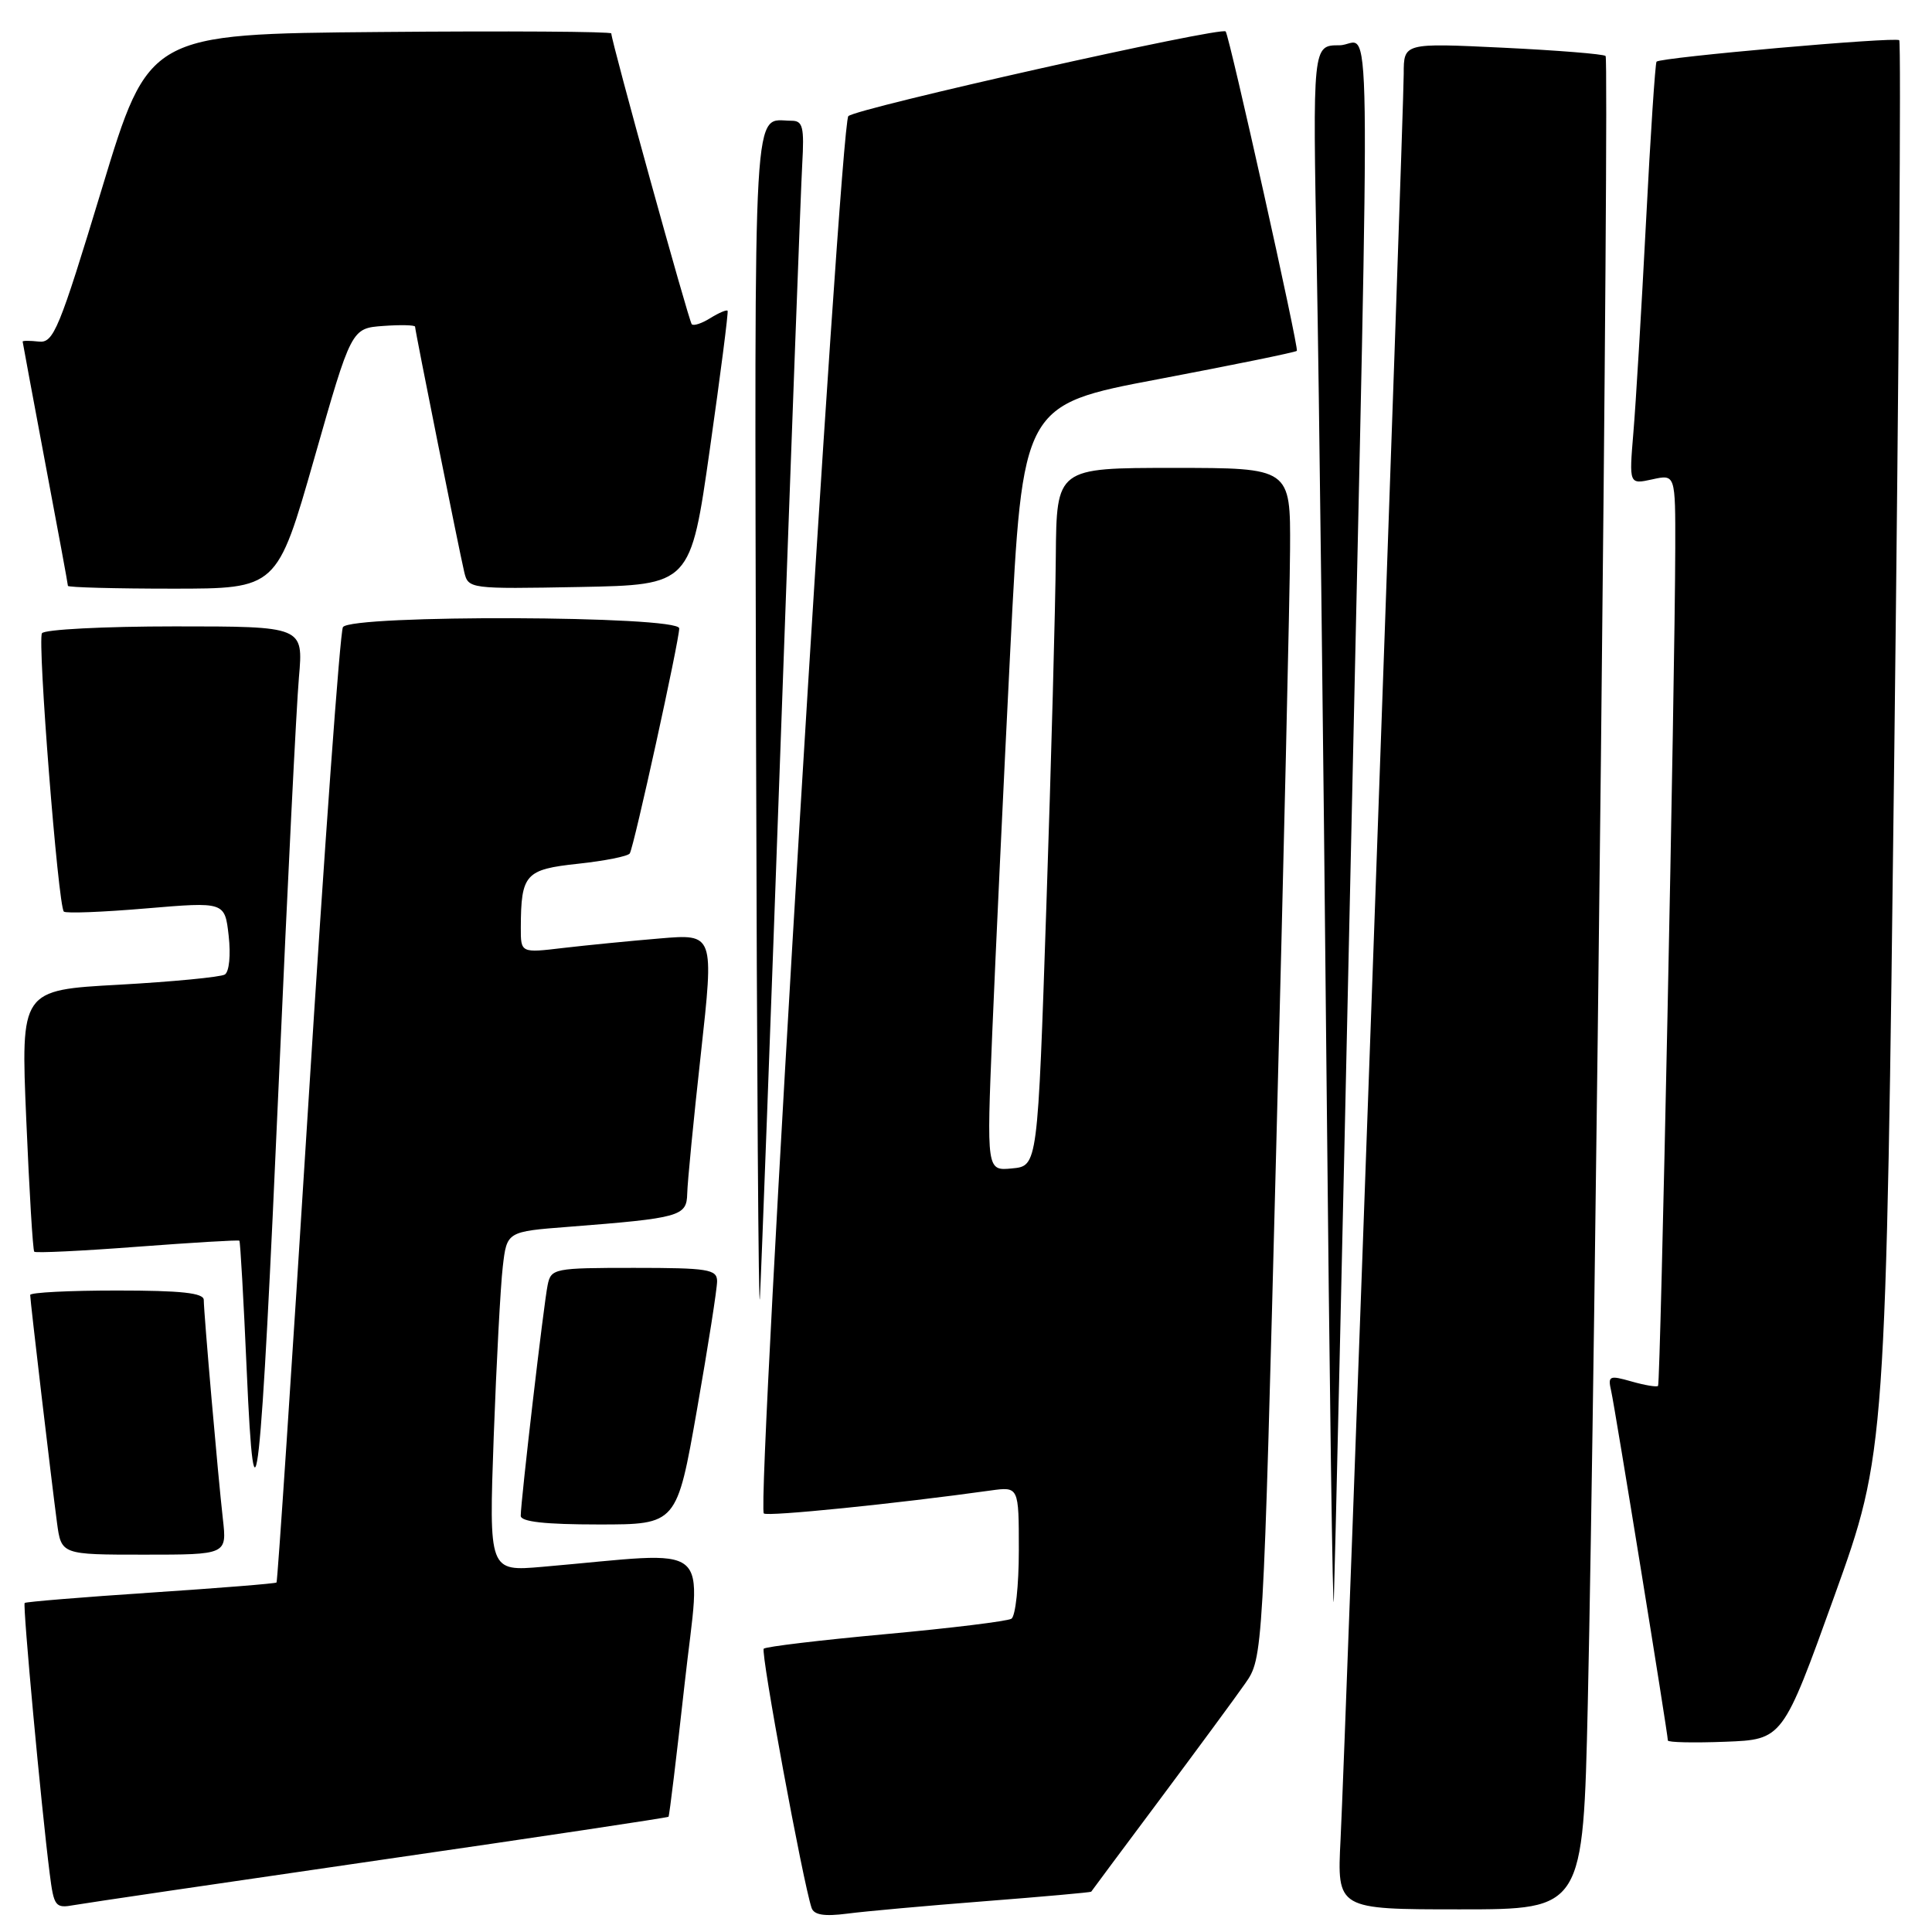 <?xml version="1.0" encoding="UTF-8" standalone="no"?>
<!DOCTYPE svg PUBLIC "-//W3C//DTD SVG 1.1//EN" "http://www.w3.org/Graphics/SVG/1.1/DTD/svg11.dtd" >
<svg xmlns="http://www.w3.org/2000/svg" xmlns:xlink="http://www.w3.org/1999/xlink" version="1.1" viewBox="0 0 256 256">
 <g >
 <path fill="currentColor"
d=" M 130.50 251.92 C 138.20 251.32 144.54 250.75 144.59 250.66 C 144.64 250.57 148.71 245.10 153.64 238.50 C 158.56 231.90 163.67 224.97 164.98 223.09 C 167.36 219.69 167.36 219.69 169.12 151.59 C 170.09 114.14 170.91 78.66 170.94 72.75 C 171.00 62.00 171.00 62.00 155.50 62.00 C 140.00 62.00 140.00 62.00 139.90 73.75 C 139.85 80.21 139.29 101.03 138.65 120.00 C 137.50 154.50 137.50 154.50 134.11 154.82 C 130.73 155.15 130.73 155.15 131.48 136.82 C 131.90 126.75 132.97 103.91 133.87 86.07 C 135.50 53.64 135.50 53.64 153.50 50.24 C 163.40 48.36 171.65 46.68 171.84 46.49 C 172.14 46.19 162.95 4.97 162.41 4.17 C 161.92 3.47 113.43 14.35 112.41 15.39 C 111.29 16.53 100.21 199.55 101.21 200.54 C 101.65 200.98 118.82 199.24 131.25 197.50 C 135.00 196.98 135.00 196.98 135.00 205.43 C 135.00 210.08 134.56 214.15 134.02 214.49 C 133.49 214.82 125.99 215.74 117.37 216.53 C 108.75 217.32 101.48 218.19 101.20 218.46 C 100.76 218.90 106.40 249.44 107.54 252.81 C 107.86 253.74 109.22 253.96 112.24 253.57 C 114.58 253.26 122.80 252.52 130.50 251.92 Z  M 50.44 246.45 C 71.31 243.43 88.47 240.85 88.58 240.73 C 88.70 240.60 89.65 232.70 90.71 223.17 C 92.85 203.77 95.08 205.61 71.89 207.61 C 64.78 208.23 64.78 208.23 65.42 190.36 C 65.78 180.54 66.32 170.41 66.62 167.85 C 67.16 163.19 67.16 163.19 75.33 162.56 C 90.16 161.40 90.99 161.17 91.06 158.16 C 91.09 156.70 91.90 148.35 92.87 139.62 C 94.62 123.74 94.62 123.74 87.43 124.35 C 83.48 124.68 77.71 125.25 74.62 125.61 C 69.00 126.28 69.00 126.28 69.01 122.89 C 69.04 115.82 69.60 115.20 76.61 114.45 C 80.14 114.07 83.22 113.46 83.45 113.08 C 84.01 112.18 90.00 84.89 90.00 83.26 C 90.00 81.57 46.48 81.42 45.44 83.10 C 45.06 83.71 42.98 112.38 40.82 146.83 C 38.66 181.27 36.78 209.56 36.64 209.69 C 36.50 209.83 29.00 210.43 19.97 211.03 C 10.93 211.63 3.42 212.25 3.27 212.40 C 2.99 212.67 5.46 239.39 6.58 248.21 C 7.14 252.65 7.32 252.89 9.84 252.43 C 11.30 252.17 29.57 249.48 50.44 246.45 Z  M 210.39 225.75 C 211.38 181.85 213.26 7.93 212.75 7.42 C 212.49 7.16 206.37 6.67 199.14 6.32 C 186.00 5.69 186.00 5.69 186.00 9.78 C 186.00 15.00 178.26 231.43 177.63 243.75 C 177.16 253.00 177.16 253.00 193.47 253.00 C 209.77 253.00 209.77 253.00 210.39 225.75 Z  M 243.06 211.50 C 249.89 192.50 249.89 192.50 251.01 99.15 C 251.62 47.80 251.92 5.59 251.66 5.33 C 251.18 4.85 220.06 7.60 219.50 8.17 C 219.33 8.35 218.69 17.95 218.10 29.50 C 217.50 41.05 216.75 53.58 216.43 57.34 C 215.86 64.19 215.86 64.19 218.93 63.52 C 222.00 62.84 222.00 62.84 221.98 72.67 C 221.94 90.44 220.03 183.30 219.70 183.64 C 219.52 183.82 217.93 183.55 216.18 183.05 C 213.23 182.21 213.03 182.30 213.49 184.32 C 213.99 186.51 221.00 229.76 221.00 230.62 C 221.00 230.88 224.43 230.95 228.61 230.79 C 236.22 230.50 236.22 230.50 243.06 211.50 Z  M 178.99 113.50 C 181.61 -6.26 181.78 6.00 177.47 6.00 C 173.93 6.00 173.93 6.00 174.48 35.25 C 174.78 51.34 175.36 99.15 175.76 141.50 C 176.17 183.85 176.61 215.57 176.74 212.00 C 176.87 208.43 177.89 164.10 178.99 113.50 Z  M 29.53 201.25 C 28.89 195.63 27.01 174.05 27.00 172.25 C 27.00 171.32 24.03 171.00 15.50 171.00 C 9.18 171.00 4.00 171.26 4.00 171.59 C 4.00 172.34 6.81 196.18 7.55 201.75 C 8.12 206.00 8.12 206.00 19.10 206.00 C 30.07 206.00 30.07 206.00 29.53 201.25 Z  M 92.36 186.75 C 93.83 178.36 95.03 170.71 95.02 169.75 C 95.00 168.19 93.80 168.00 84.02 168.00 C 73.44 168.00 73.02 168.08 72.57 170.25 C 72.06 172.66 69.00 198.93 69.00 200.85 C 69.00 201.64 72.21 202.00 79.34 202.00 C 89.68 202.00 89.68 202.00 92.36 186.75 Z  M 36.98 142.50 C 38.10 117.20 39.28 93.46 39.61 89.75 C 40.20 83.00 40.20 83.00 23.16 83.00 C 13.79 83.00 5.86 83.41 5.56 83.91 C 4.94 84.91 7.70 120.04 8.46 120.79 C 8.72 121.05 13.62 120.86 19.36 120.37 C 29.79 119.49 29.79 119.49 30.30 123.99 C 30.59 126.54 30.37 128.77 29.79 129.13 C 29.23 129.47 22.92 130.08 15.77 130.48 C 2.75 131.19 2.75 131.19 3.48 148.35 C 3.88 157.78 4.35 165.66 4.54 165.86 C 4.73 166.05 10.87 165.76 18.19 165.20 C 25.51 164.65 31.60 164.28 31.72 164.40 C 31.84 164.51 32.28 172.23 32.69 181.55 C 33.73 205.39 34.52 198.24 36.98 142.50 Z  M 103.49 97.00 C 104.86 58.77 106.12 24.91 106.30 21.75 C 106.58 16.84 106.38 16.00 104.90 16.00 C 99.68 16.00 99.99 10.72 100.18 97.36 C 100.29 141.44 100.51 175.03 100.69 172.00 C 100.86 168.97 102.12 135.23 103.49 97.00 Z  M 41.64 60.75 C 46.56 43.50 46.56 43.50 50.78 43.19 C 53.10 43.02 55.00 43.07 55.00 43.29 C 55.00 43.82 60.82 72.84 61.51 75.78 C 62.05 78.03 62.18 78.05 76.78 77.78 C 91.50 77.50 91.50 77.50 94.06 59.50 C 95.47 49.60 96.53 41.36 96.41 41.18 C 96.29 41.01 95.27 41.44 94.14 42.14 C 93.01 42.85 91.90 43.22 91.66 42.96 C 91.26 42.53 81.00 5.44 81.00 4.43 C 81.00 4.18 67.21 4.09 50.36 4.24 C 19.71 4.50 19.71 4.50 13.50 25.00 C 7.82 43.72 7.10 45.48 5.14 45.26 C 3.96 45.13 3.00 45.13 3.00 45.26 C 3.01 45.39 4.36 52.64 6.00 61.38 C 7.65 70.11 9.00 77.42 9.00 77.63 C 9.00 77.83 15.24 78.00 22.86 78.00 C 36.71 78.00 36.71 78.00 41.64 60.75 Z "/>
</g>
</svg>